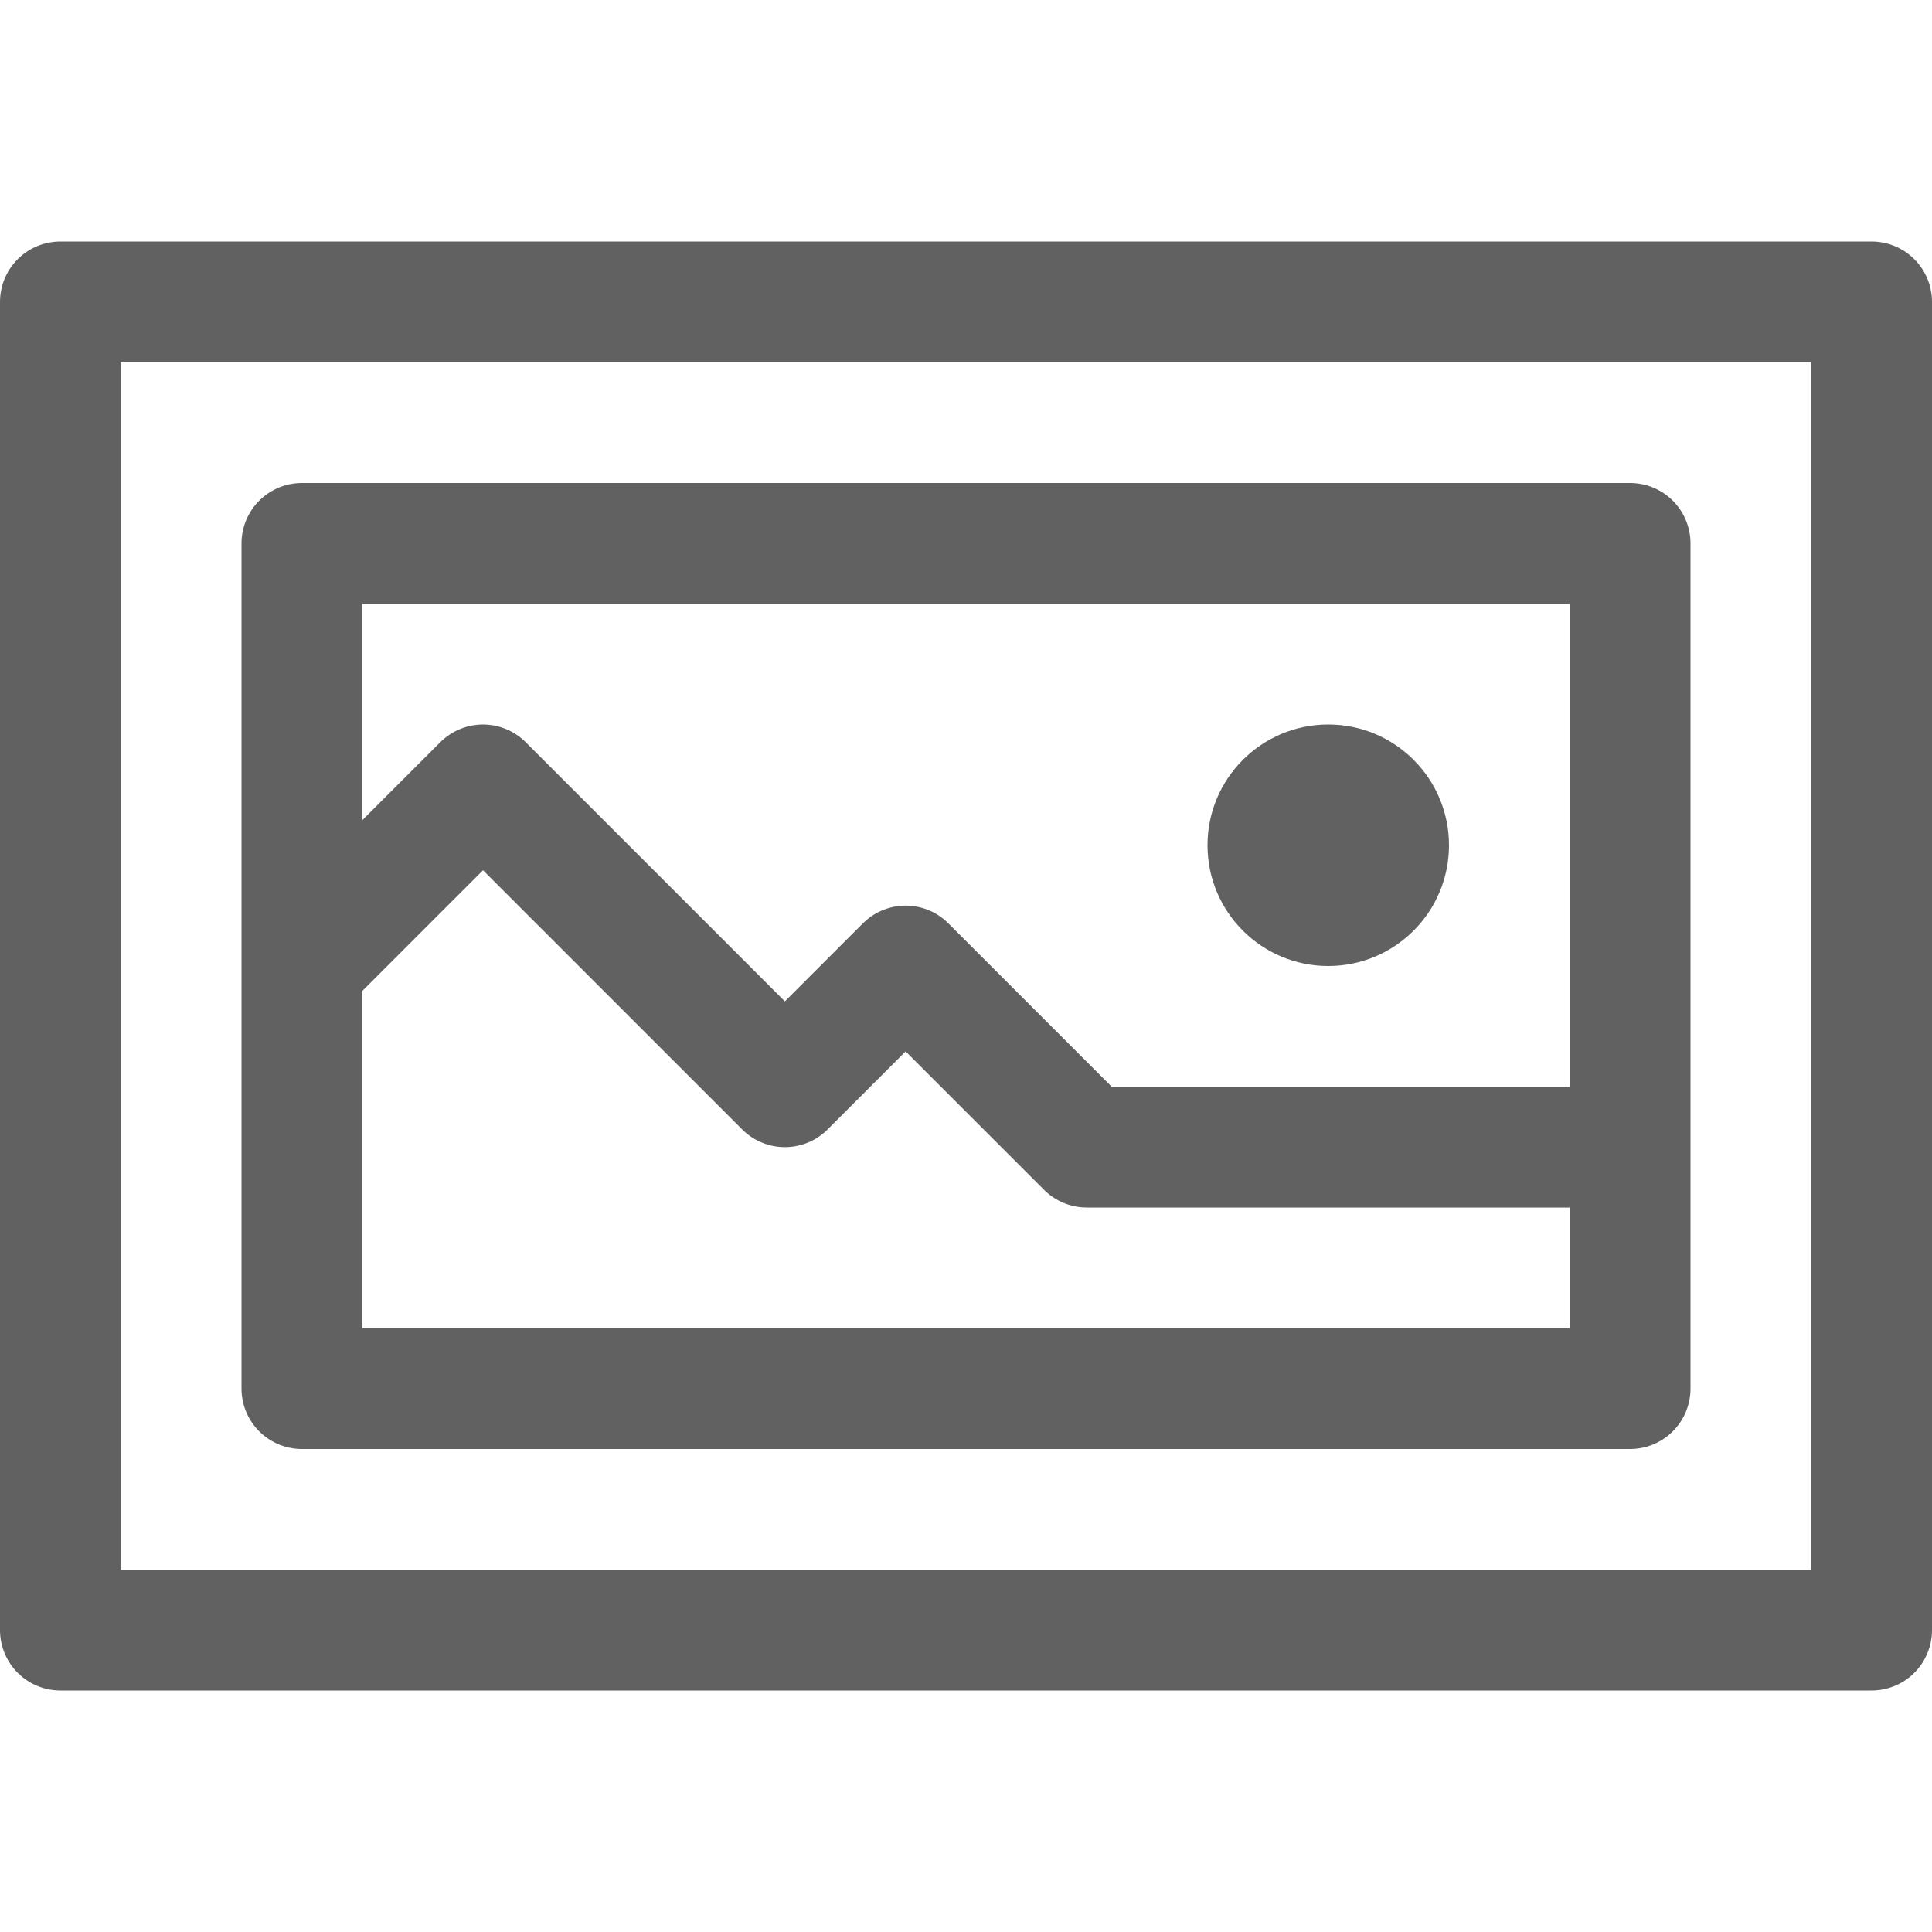 <svg width="16" height="16" viewBox="0 0 16 16" fill="none" xmlns="http://www.w3.org/2000/svg">
<path d="M0.5 13.5V2.5H15.5V13.5H0.5Z" fill="#FFFFFF" stroke="#616161" stroke-linecap="square" stroke-linejoin="round"/>
<path d="M2.5 11.5V4.5H13.5V11.5H2.5Z" stroke="#616162" stroke-linecap="square" stroke-linejoin="round"/>
<circle cx="11" cy="7" r="1" fill="#616162"/>
<path d="M13 9.5H9L7.5 8L6.5 9L4 6.5L3 7.5" stroke="#616162" stroke-linecap="square" stroke-linejoin="round"/>
<use href="#image"/></svg>
